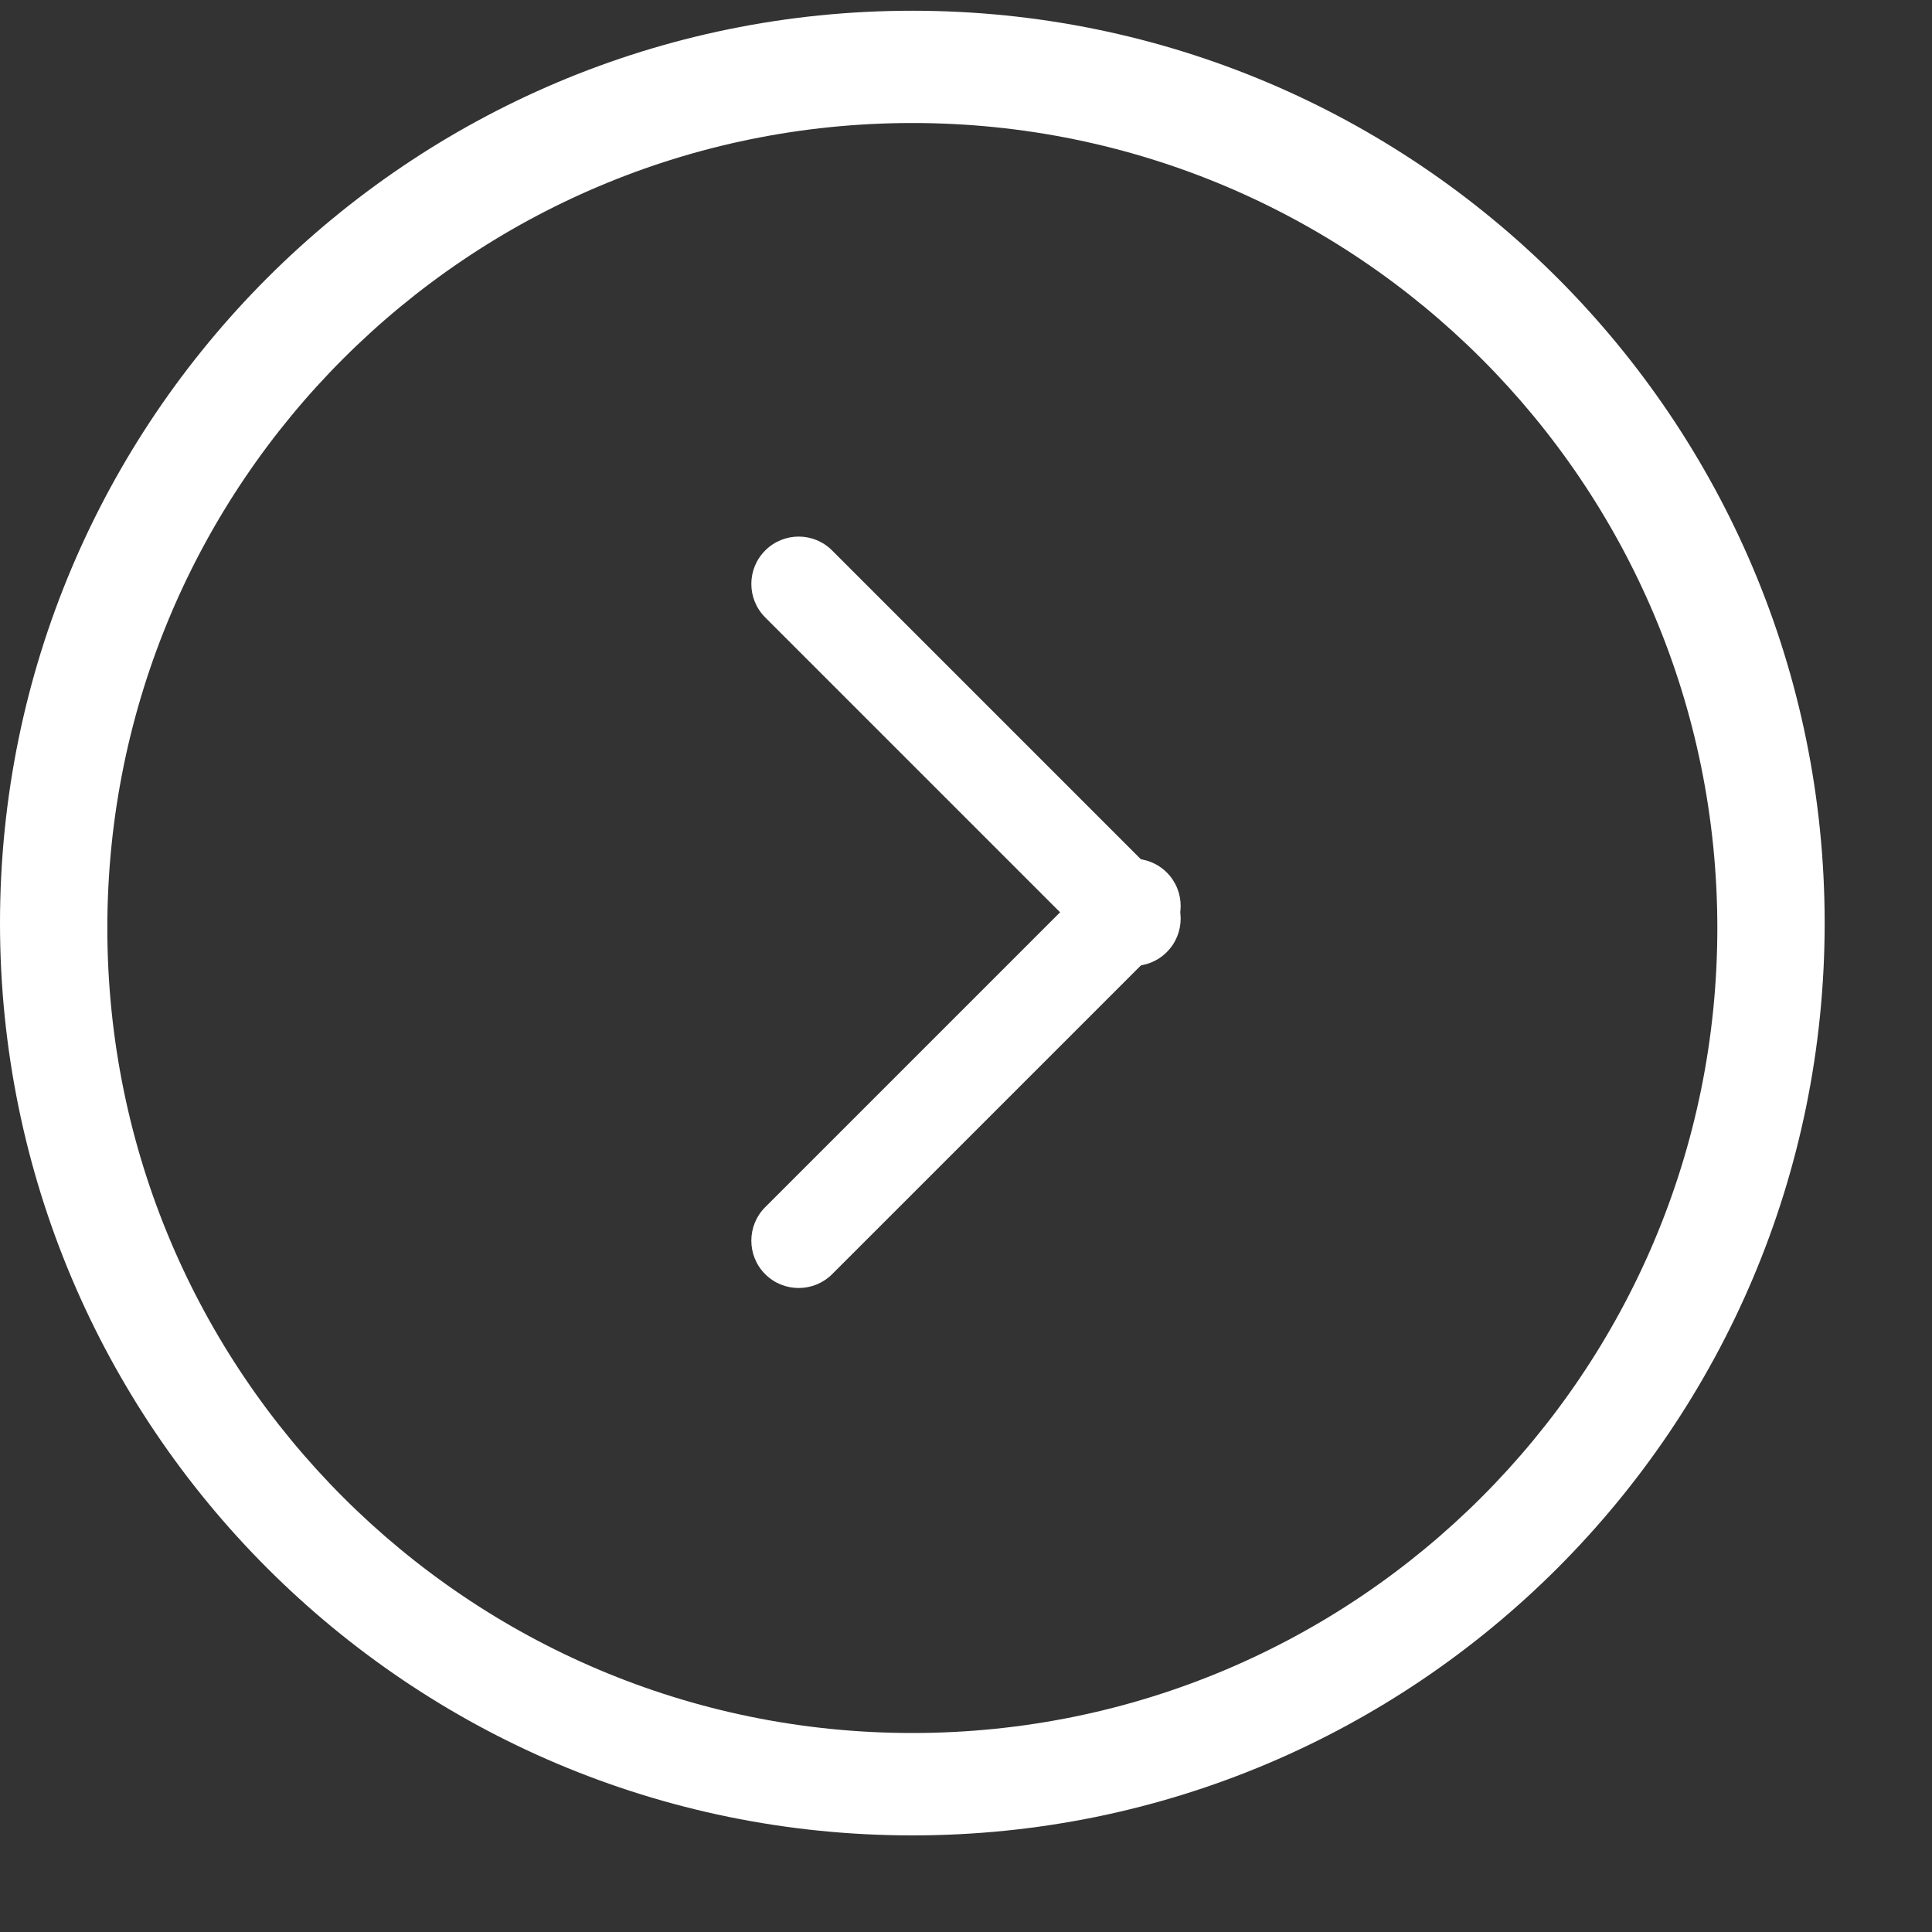 <?xml version="1.0" encoding="UTF-8"?>
<svg width="18px" height="18px" viewBox="0 0 18 18" version="1.1" xmlns="http://www.w3.org/2000/svg" xmlns:xlink="http://www.w3.org/1999/xlink">
    <rect x="0" y="0" width="18" height="18" fill="#333333" stroke="none"/>
    <!-- Generator: Sketch 49.1 (51147) - http://www.bohemiancoding.com/sketch -->
    <title>ico-arrow-white</title>
    <desc>Created with Sketch.</desc>
    <defs></defs>
    <g id="Symbols" stroke="none" stroke-width="1" fill="none" fill-rule="evenodd">
        <g id="parts/burret/→">
            <g id="Group-15">
                <g id="Group" transform="translate(8.5, 9) rotate(-90) translate(-8.5, -9) translate(-0.5, 0.5)" fill="#FFFFFF" fill-rule="nonzero">
                    <path d="M9.354,16 C13.496,16 16.854,12.642 16.854,8.5 C16.854,4.358 13.496,1 9.354,1 C5.212,1 1.854,4.358 1.854,8.5 C1.854,12.642 5.212,16 9.354,16 Z M9.4,17 C4.706,17 0.9,13.194 0.9,8.5 C0.9,3.806 4.706,0 9.4,0 C14.094,0 17.9,3.806 17.9,8.5 C17.9,13.194 14.094,17 9.4,17 Z" id="Oval-9"></path>
                    <path d="M6.129,7.753 C5.957,7.581 5.957,7.301 6.129,7.129 C6.301,6.957 6.581,6.957 6.753,7.129 L9.871,10.247 C10.043,10.419 10.043,10.699 9.871,10.871 C9.699,11.043 9.419,11.043 9.247,10.871 L6.129,7.753 Z" id="Line-3"></path>
                    <path d="M9.399,7.753 C9.226,7.581 9.226,7.301 9.399,7.129 C9.571,6.957 9.85,6.957 10.022,7.129 L13.14,10.247 C13.313,10.419 13.313,10.699 13.14,10.871 C12.968,11.043 12.689,11.043 12.517,10.871 L9.399,7.753 Z" id="Line-3" transform="translate(11.135, 9) scale(-1, 1) translate(-11.135, -9) "></path>
                </g>
                <g id="Group-14" transform="translate(5.2, 6.194)"></g>
            </g>
        </g>
    </g>
</svg>